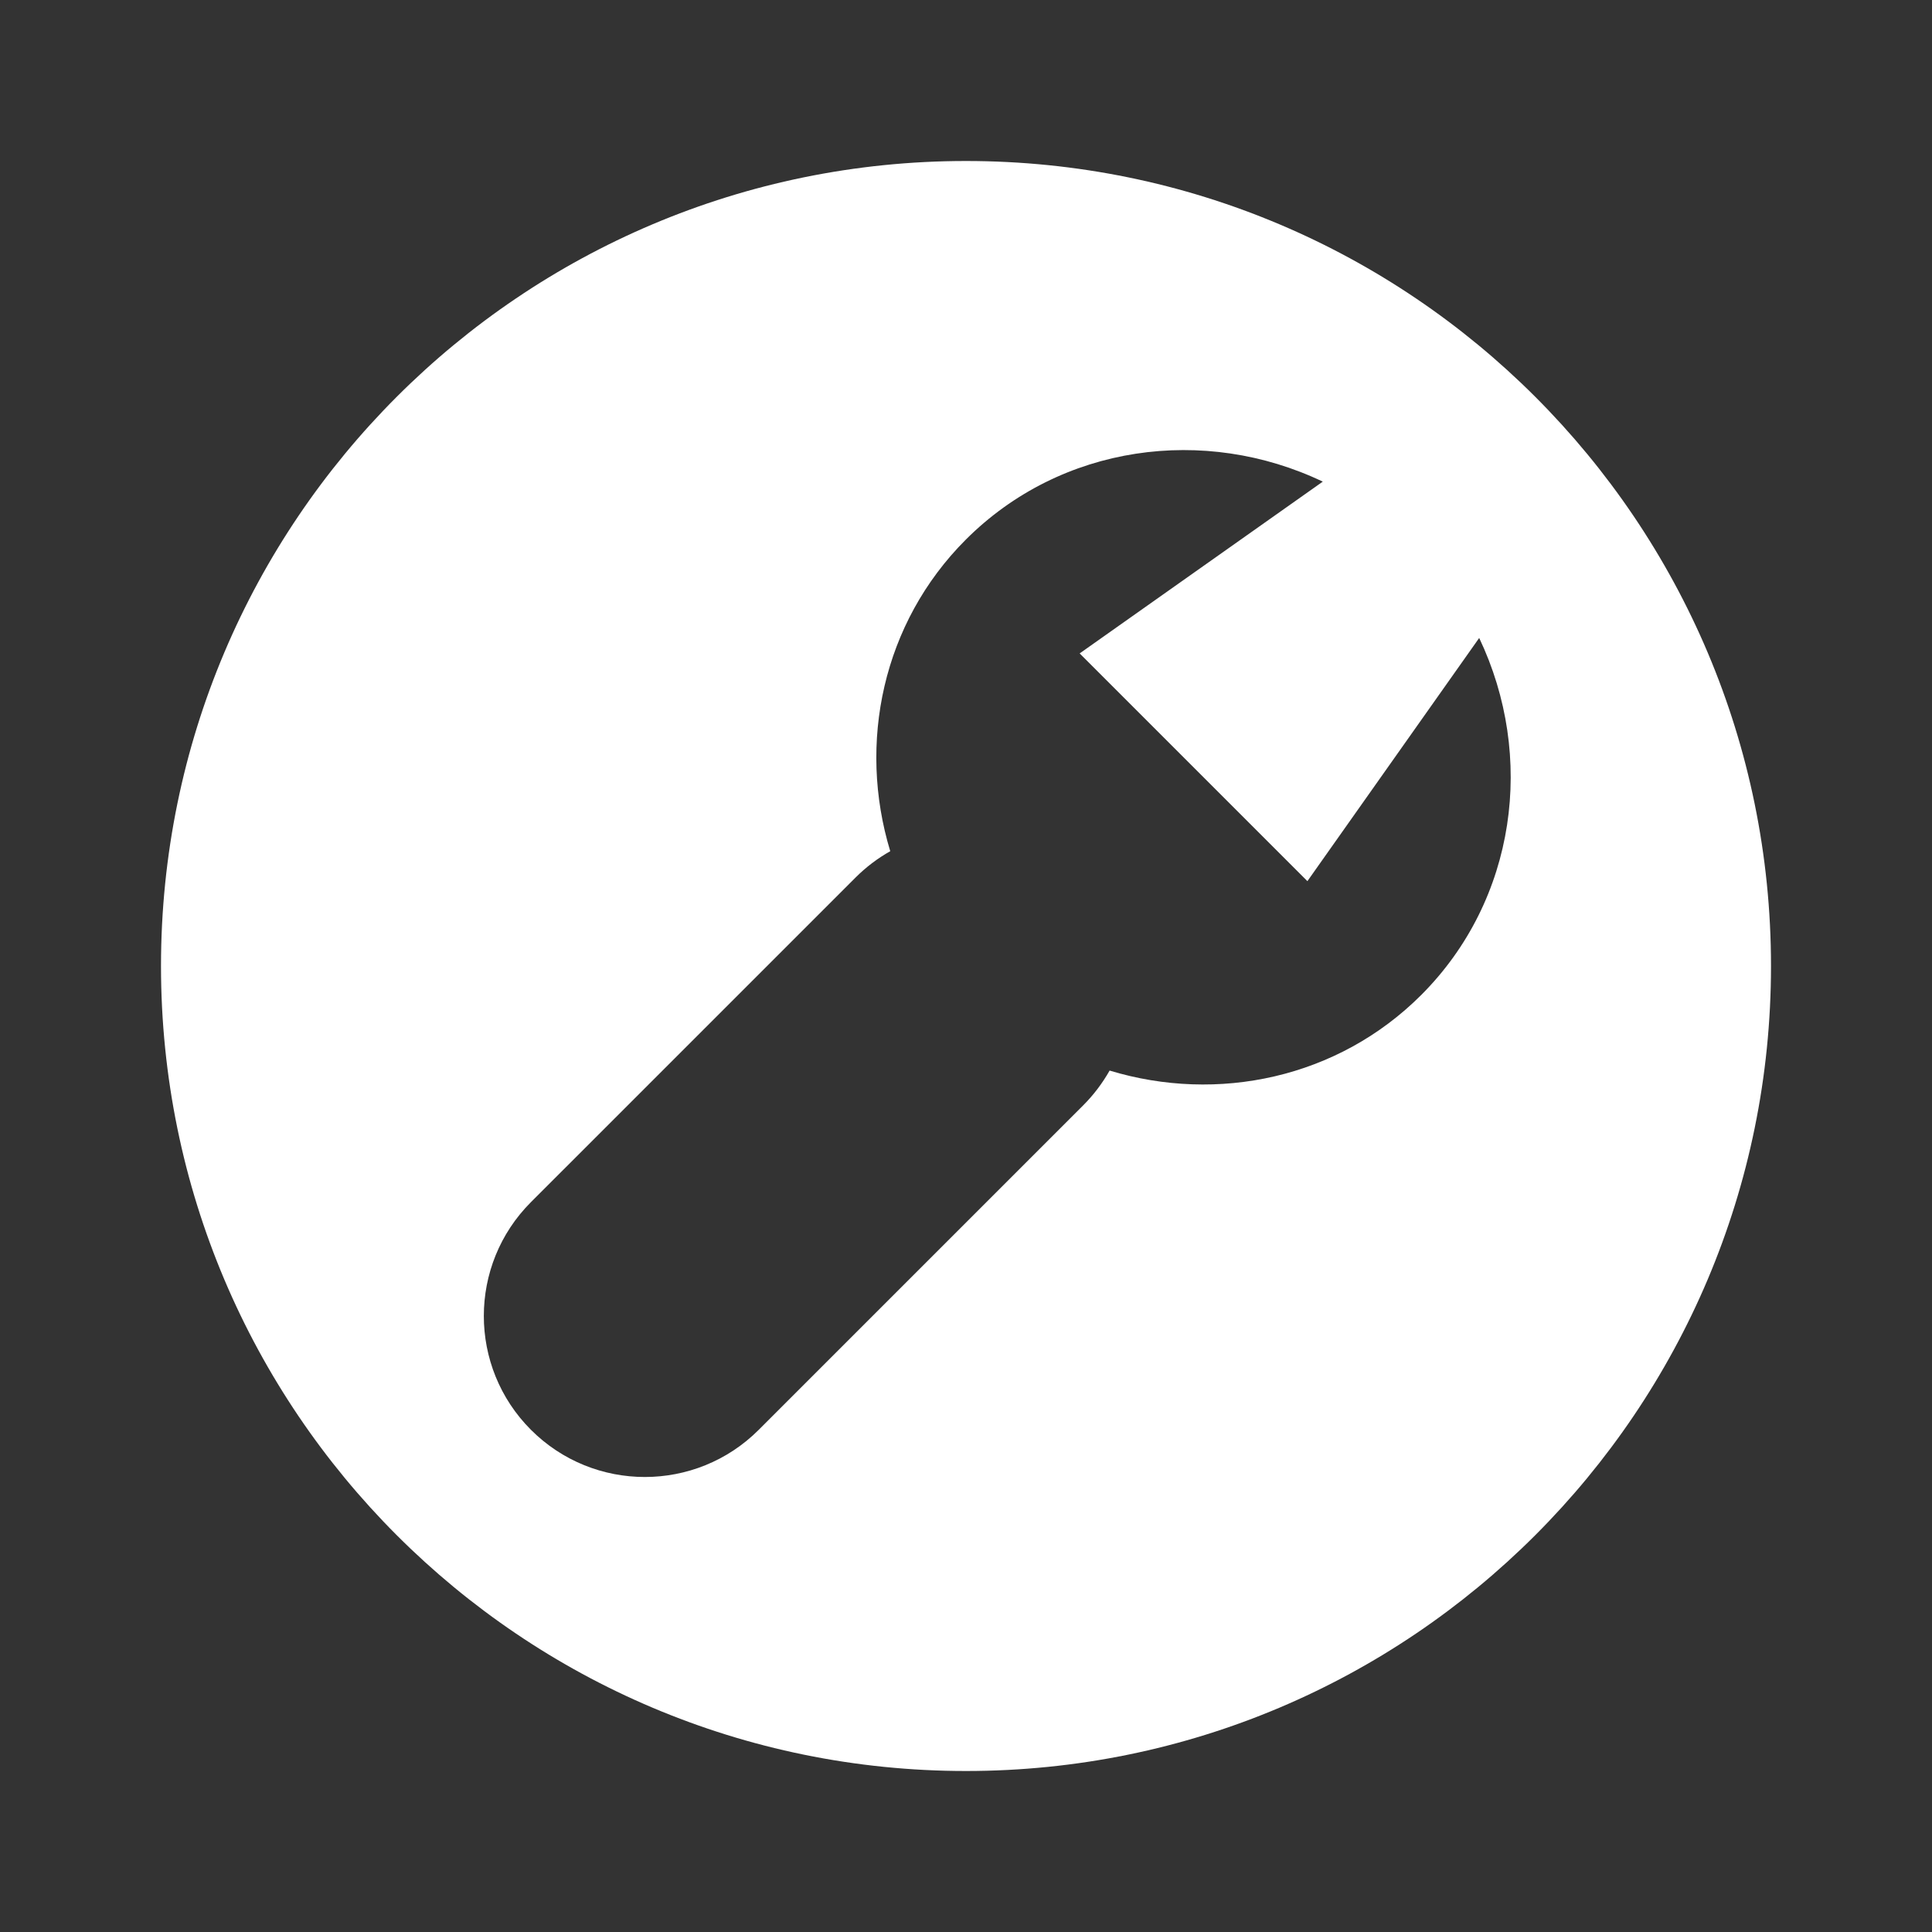 <?xml version="1.0" encoding="UTF-8"?>
<svg width="24px" height="24px" viewBox="0 0 24 24" version="1.1" xmlns="http://www.w3.org/2000/svg" xmlns:xlink="http://www.w3.org/1999/xlink">
    <rect x="0" y="0" width="24" height="24" fill="#333333" stroke="none"/>
    <!-- Generator: Sketch 48.1 (47250) - http://www.bohemiancoding.com/sketch -->
    <title>Nav/通用/icons/服务工具</title>
    <desc>Created with Sketch.</desc>
    <defs></defs>
    <g id="Symbols" stroke="none" stroke-width="1" fill="none" fill-rule="evenodd">
        <g id="Nav/通用/icons/服务工具" fill="#FFFFFF">
            <g id="服务工具">
                <path d="M12,22 C6.477,22 2,17.523 2,12 C2,6.477 6.477,2 12,2 C17.523,2 22,6.477 22,12 C22,17.523 17.523,22 12,22 Z M16.432,5.983 C14.965,5.283 13.182,5.519 11.998,6.703 C10.962,7.739 10.652,9.233 11.059,10.574 C10.904,10.661 10.758,10.771 10.626,10.903 L6.596,14.933 C5.815,15.714 5.815,16.981 6.596,17.762 C7.377,18.543 8.644,18.543 9.425,17.762 L13.455,13.732 C13.587,13.6 13.696,13.454 13.784,13.299 C15.125,13.706 16.619,13.396 17.655,12.36 C18.839,11.176 19.074,9.393 18.375,7.925 L16.241,10.946 L13.412,8.117 L16.432,5.983 Z" id="Combined-Shape"></path>
            </g>
        </g>
    </g>
</svg>